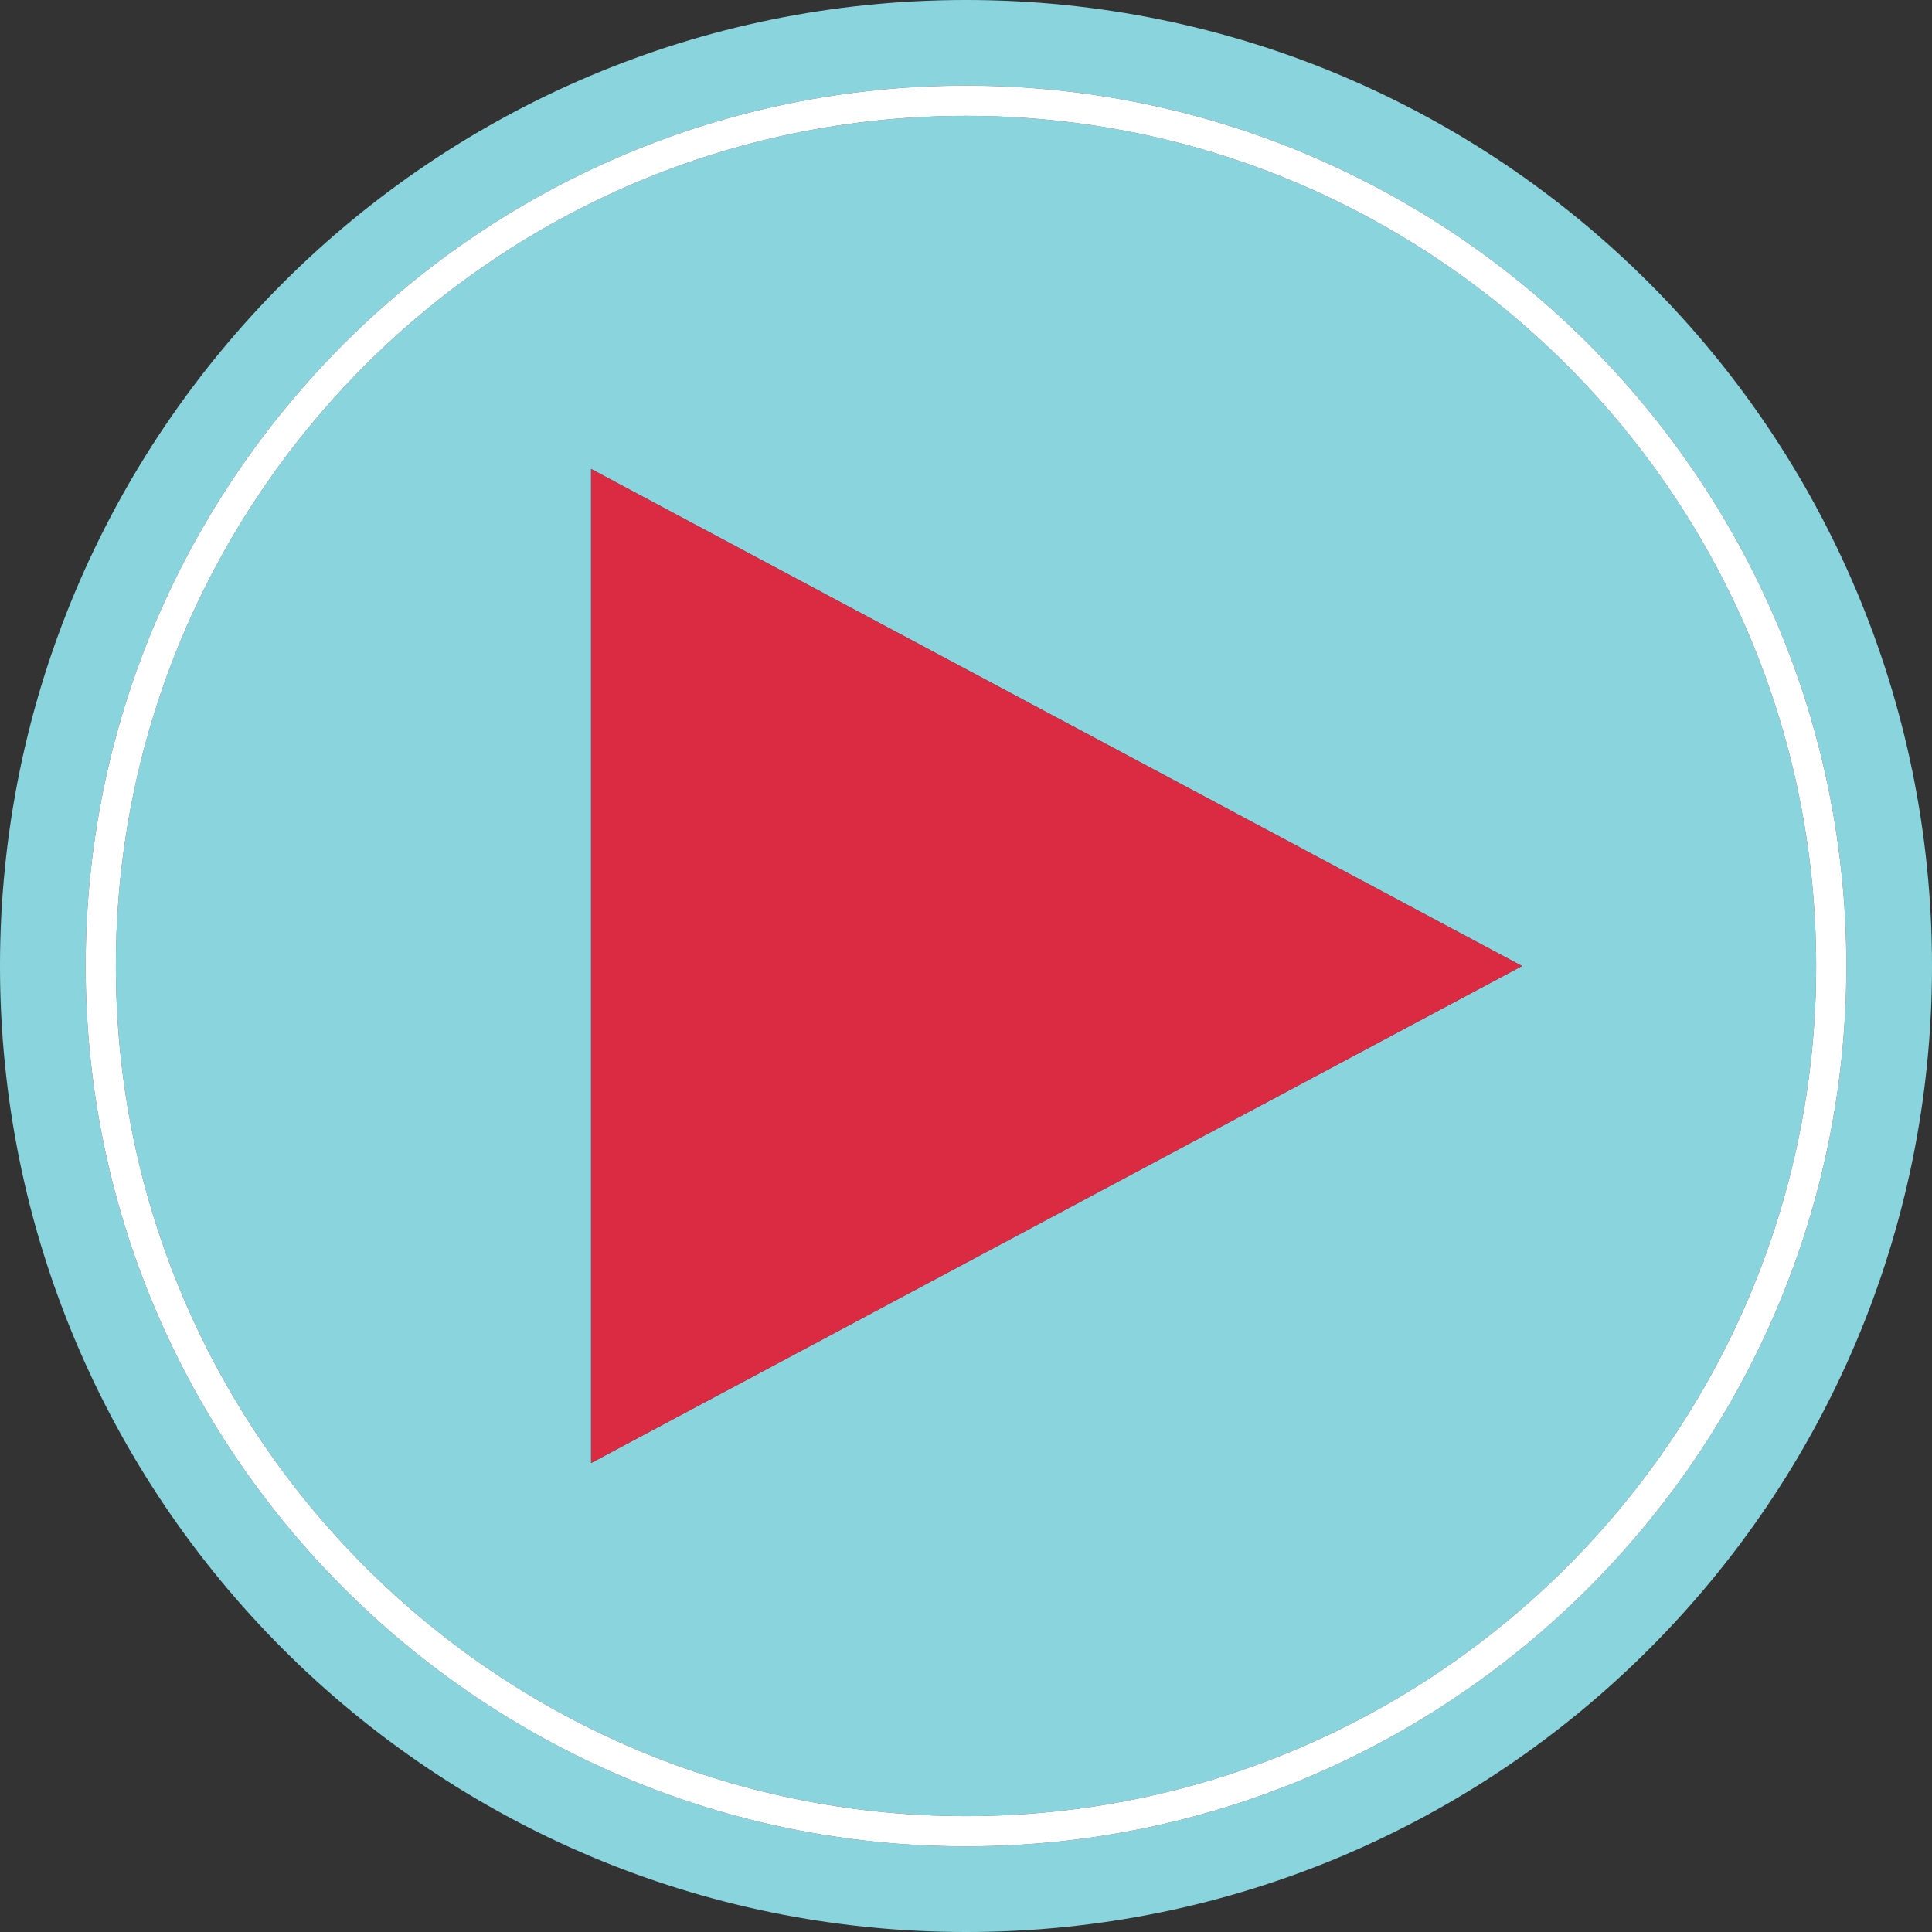 <?xml version="1.0" encoding="iso-8859-1"?>
<!-- Uploaded to: SVG Repo, www.svgrepo.com, Generator: SVG Repo Mixer Tools -->
<svg height="800px" width="800px" version="1.1" id="Layer_1" xmlns="http://www.w3.org/2000/svg" xmlns:xlink="http://www.w3.org/1999/xlink" 
	 viewBox="0 0 512 512" xml:space="preserve">
<rect x="0" y="0" width="512" height="512" fill="#333333" stroke="none"/>
<g>
	<path style="fill:#8AD5DD;" d="M512,256C512,114.616,397.384,0,256,0S0,114.616,0,256s114.616,256,256,256S512,397.384,512,256z
		 M256,489.296C127.36,489.296,22.704,384.64,22.704,256C22.704,127.352,127.36,22.696,256,22.696
		c128.648,0,233.304,104.656,233.304,233.304C489.304,384.64,384.648,489.296,256,489.296z"/>
	<path style="fill:#8AD5DD;" d="M256,30.696C131.768,30.696,30.704,131.768,30.704,256c0,124.224,101.072,225.296,225.296,225.296
		c124.232,0,225.304-101.072,225.304-225.296C481.304,131.768,380.232,30.696,256,30.696z M156.64,387.712V124.288l246.72,131.72
		L156.64,387.712z"/>
</g>
<path style="fill:#FFFFFF;" d="M256,22.696C127.36,22.696,22.704,127.352,22.704,256c0,128.64,104.656,233.296,233.296,233.296
	c128.648,0,233.304-104.656,233.304-233.296C489.304,127.352,384.648,22.696,256,22.696z M256,481.296
	C131.768,481.296,30.704,380.232,30.704,256S131.768,30.696,256,30.696S481.304,131.768,481.304,256
	C481.304,380.232,380.232,481.296,256,481.296z"/>
<polygon style="fill:#DB2B42;" points="156.64,387.712 403.36,256.008 156.64,124.288 "/>
</svg>